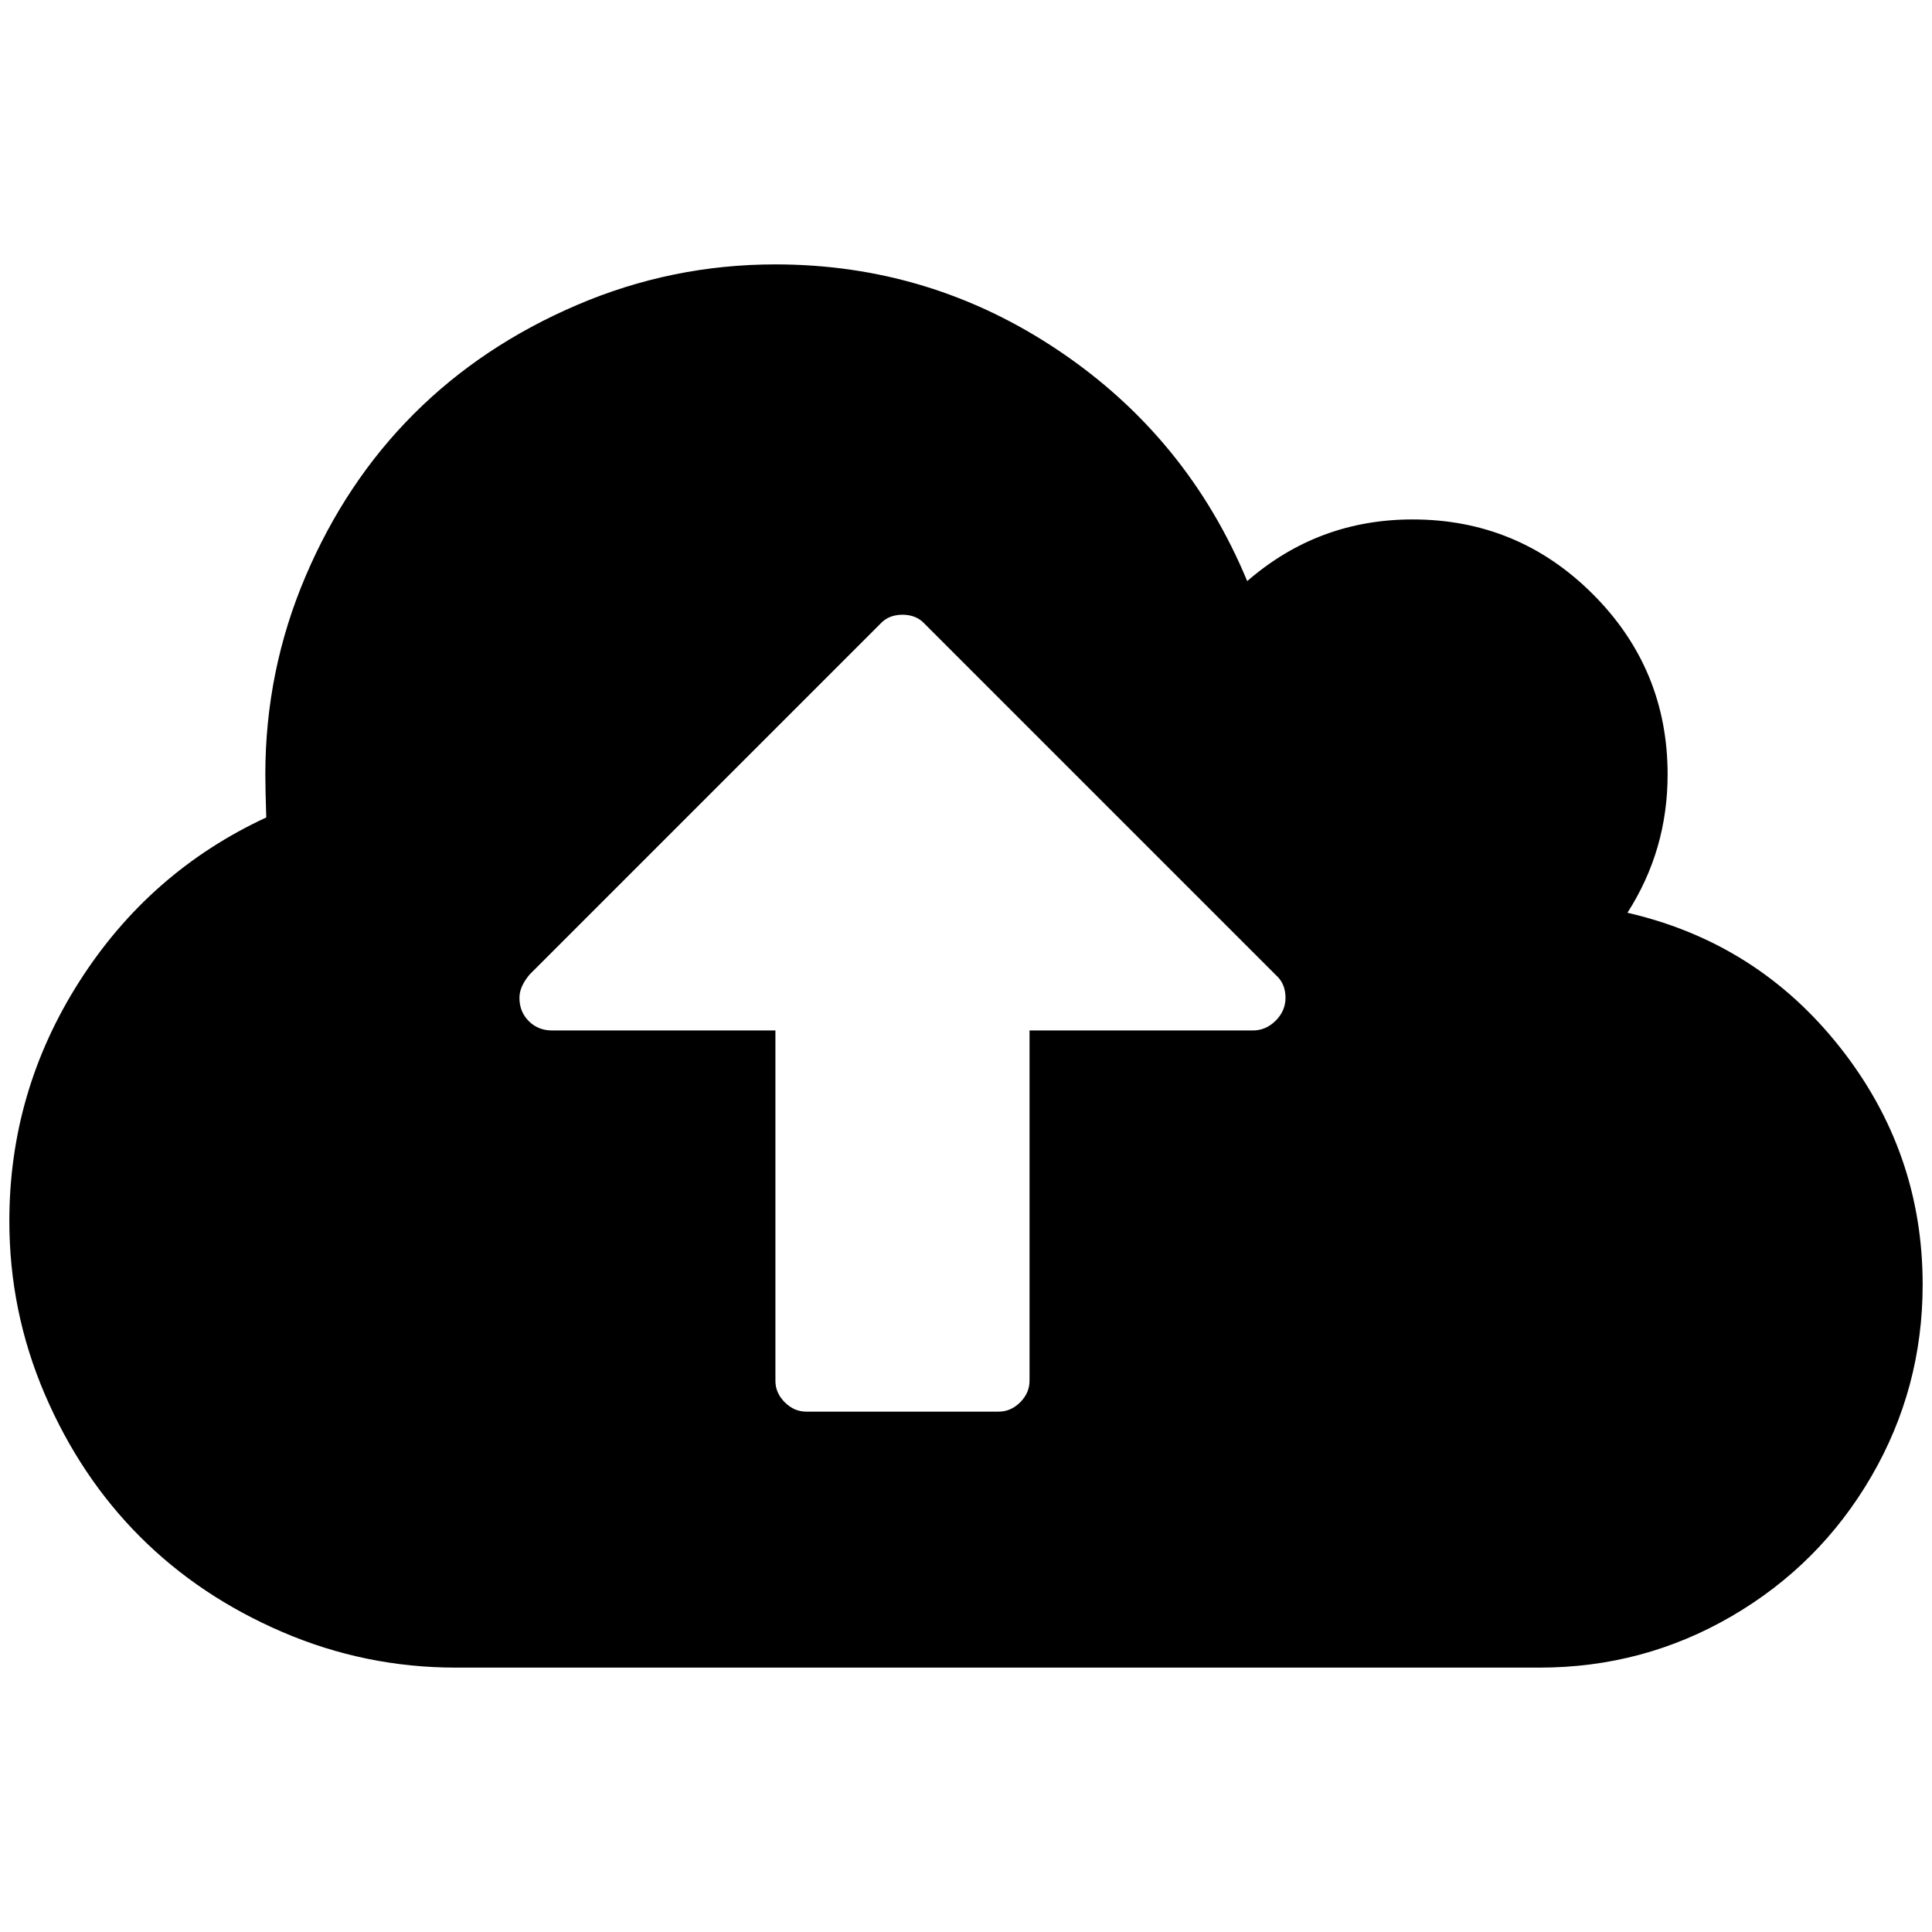 <?xml version="1.0" standalone="no"?>
<!DOCTYPE svg PUBLIC "-//W3C//DTD SVG 1.1//EN" "http://www.w3.org/Graphics/SVG/1.1/DTD/svg11.dtd" >
<svg xmlns="http://www.w3.org/2000/svg" xmlns:xlink="http://www.w3.org/1999/xlink" version="1.1" width="2048" height="2048" viewBox="-10 0 2068 2048">
   <path fill="currentColor"
d="M1366 1058q0 -15 -10 -24l-376 -376q-9 -10 -24 -10t-24 10l-375 375q-11 13 -11 25q0 15 10 25t25 10h239v375q0 13 10 23t23 10h206q13 0 23 -10t10 -23v-375h239q14 0 24.5 -10.5t10.5 -24.5zM2048 1365q0 111 -55 205.5t-149.5 149.5t-205.5 55h-1160
q-97 0 -185.5 -38t-152.5 -102t-102 -152.5t-38 -185.5q0 -139 75 -256.5t200 -175.5q-1 -32 -1 -46q0 -111 43 -212t116 -174t174.5 -116.5t212.5 -43.5q166 0 303.5 92.5t201.5 246.5q76 -66 177 -66q113 0 193 80t80 193q0 81 -43 148q139 32 227.5 144t88.5 254z" />
</svg>
